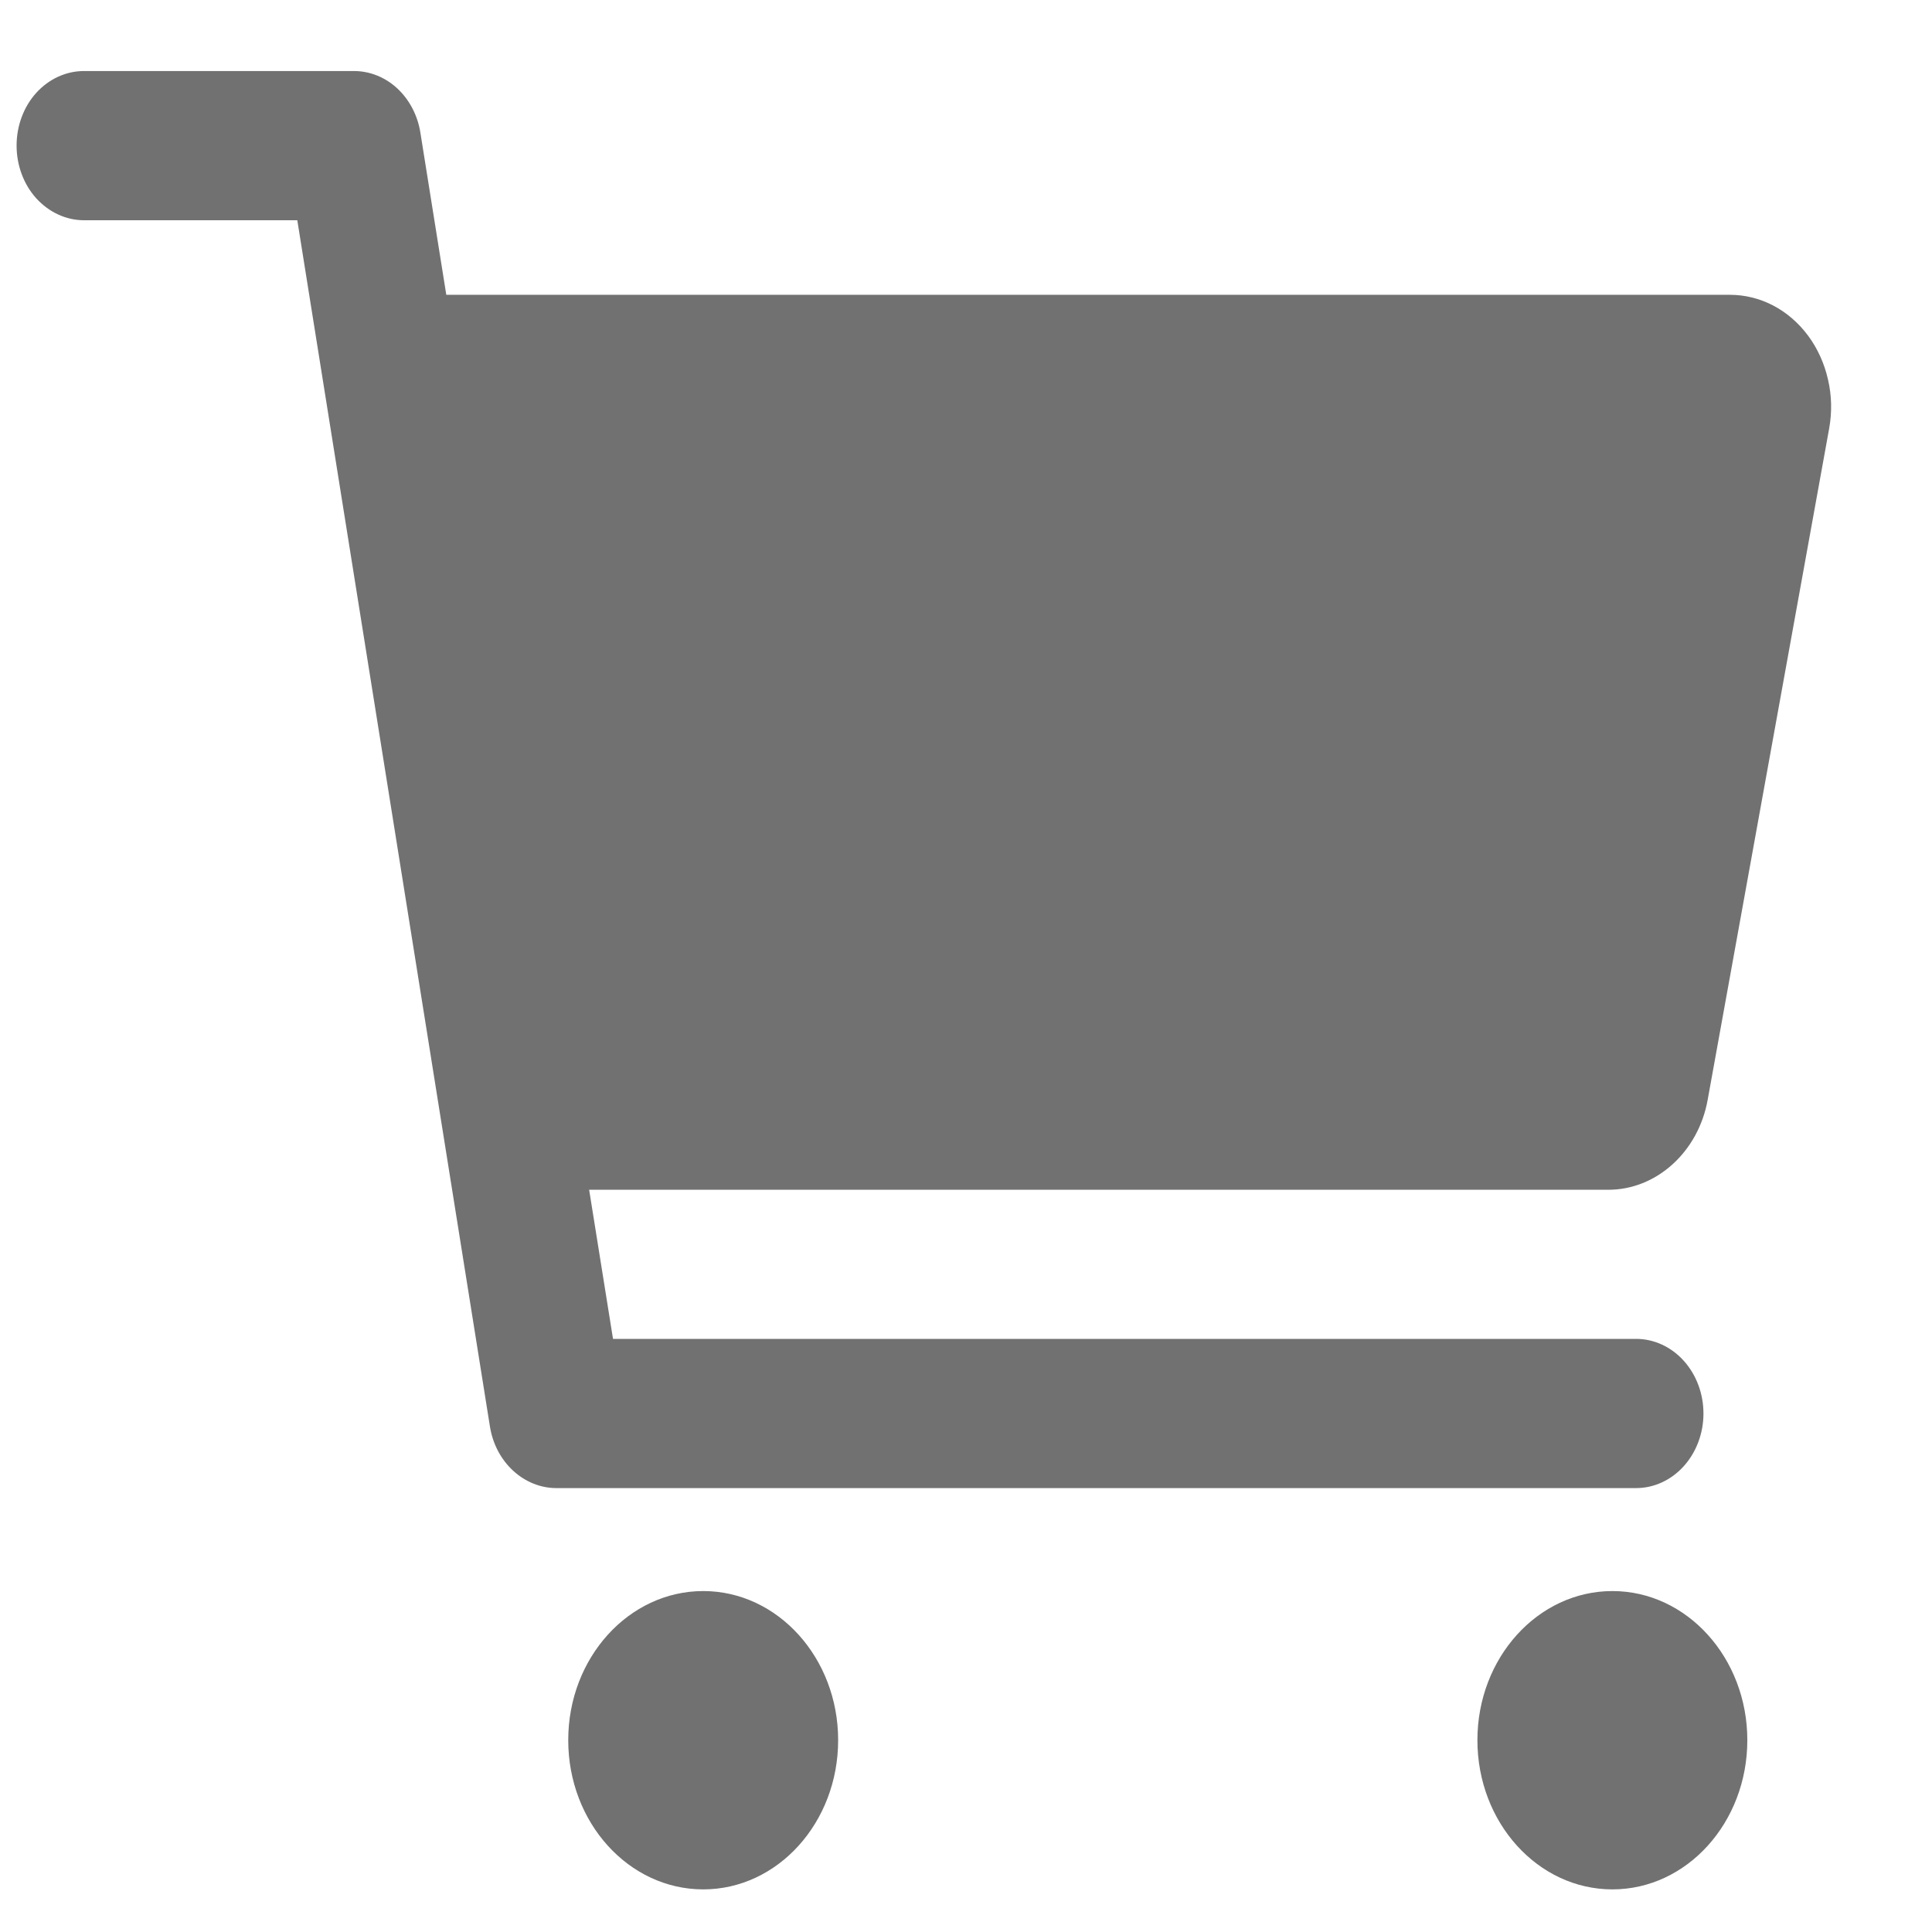 <svg width="17" height="17" viewBox="0 0 17 17" fill="none" xmlns="http://www.w3.org/2000/svg">
<path d="M15.91 2.954C15.826 2.841 15.721 2.75 15.602 2.688C15.483 2.626 15.353 2.594 15.221 2.594H3.927L3.699 1.167C3.675 1.015 3.603 0.878 3.496 0.778C3.389 0.679 3.254 0.625 3.114 0.625H0.739C0.582 0.625 0.431 0.694 0.319 0.817C0.208 0.94 0.146 1.107 0.146 1.281C0.146 1.455 0.208 1.622 0.319 1.745C0.431 1.868 0.582 1.938 0.739 1.938H2.616L4.311 12.552C4.335 12.704 4.407 12.841 4.514 12.94C4.621 13.039 4.756 13.094 4.896 13.094H14.396C14.553 13.094 14.704 13.025 14.815 12.902C14.927 12.778 14.989 12.611 14.989 12.438C14.989 12.264 14.927 12.097 14.815 11.973C14.704 11.85 14.553 11.781 14.396 11.781H5.394L5.184 10.469H14.152C14.358 10.469 14.557 10.39 14.717 10.245C14.876 10.101 14.986 9.901 15.026 9.678L16.095 3.771C16.121 3.628 16.118 3.481 16.085 3.34C16.053 3.198 15.993 3.066 15.91 2.954V2.954Z" fill="#717171"/>
<path d="M6.188 16.625C6.843 16.625 7.375 16.037 7.375 15.312C7.375 14.588 6.843 14 6.188 14C5.532 14 5 14.588 5 15.312C5 16.037 5.532 16.625 6.188 16.625Z" fill="#717171"/>
<path d="M14.188 16.625C14.843 16.625 15.375 16.037 15.375 15.312C15.375 14.588 14.843 14 14.188 14C13.532 14 13 14.588 13 15.312C13 16.037 13.532 16.625 14.188 16.625Z" fill="#717171"/>
</svg>
